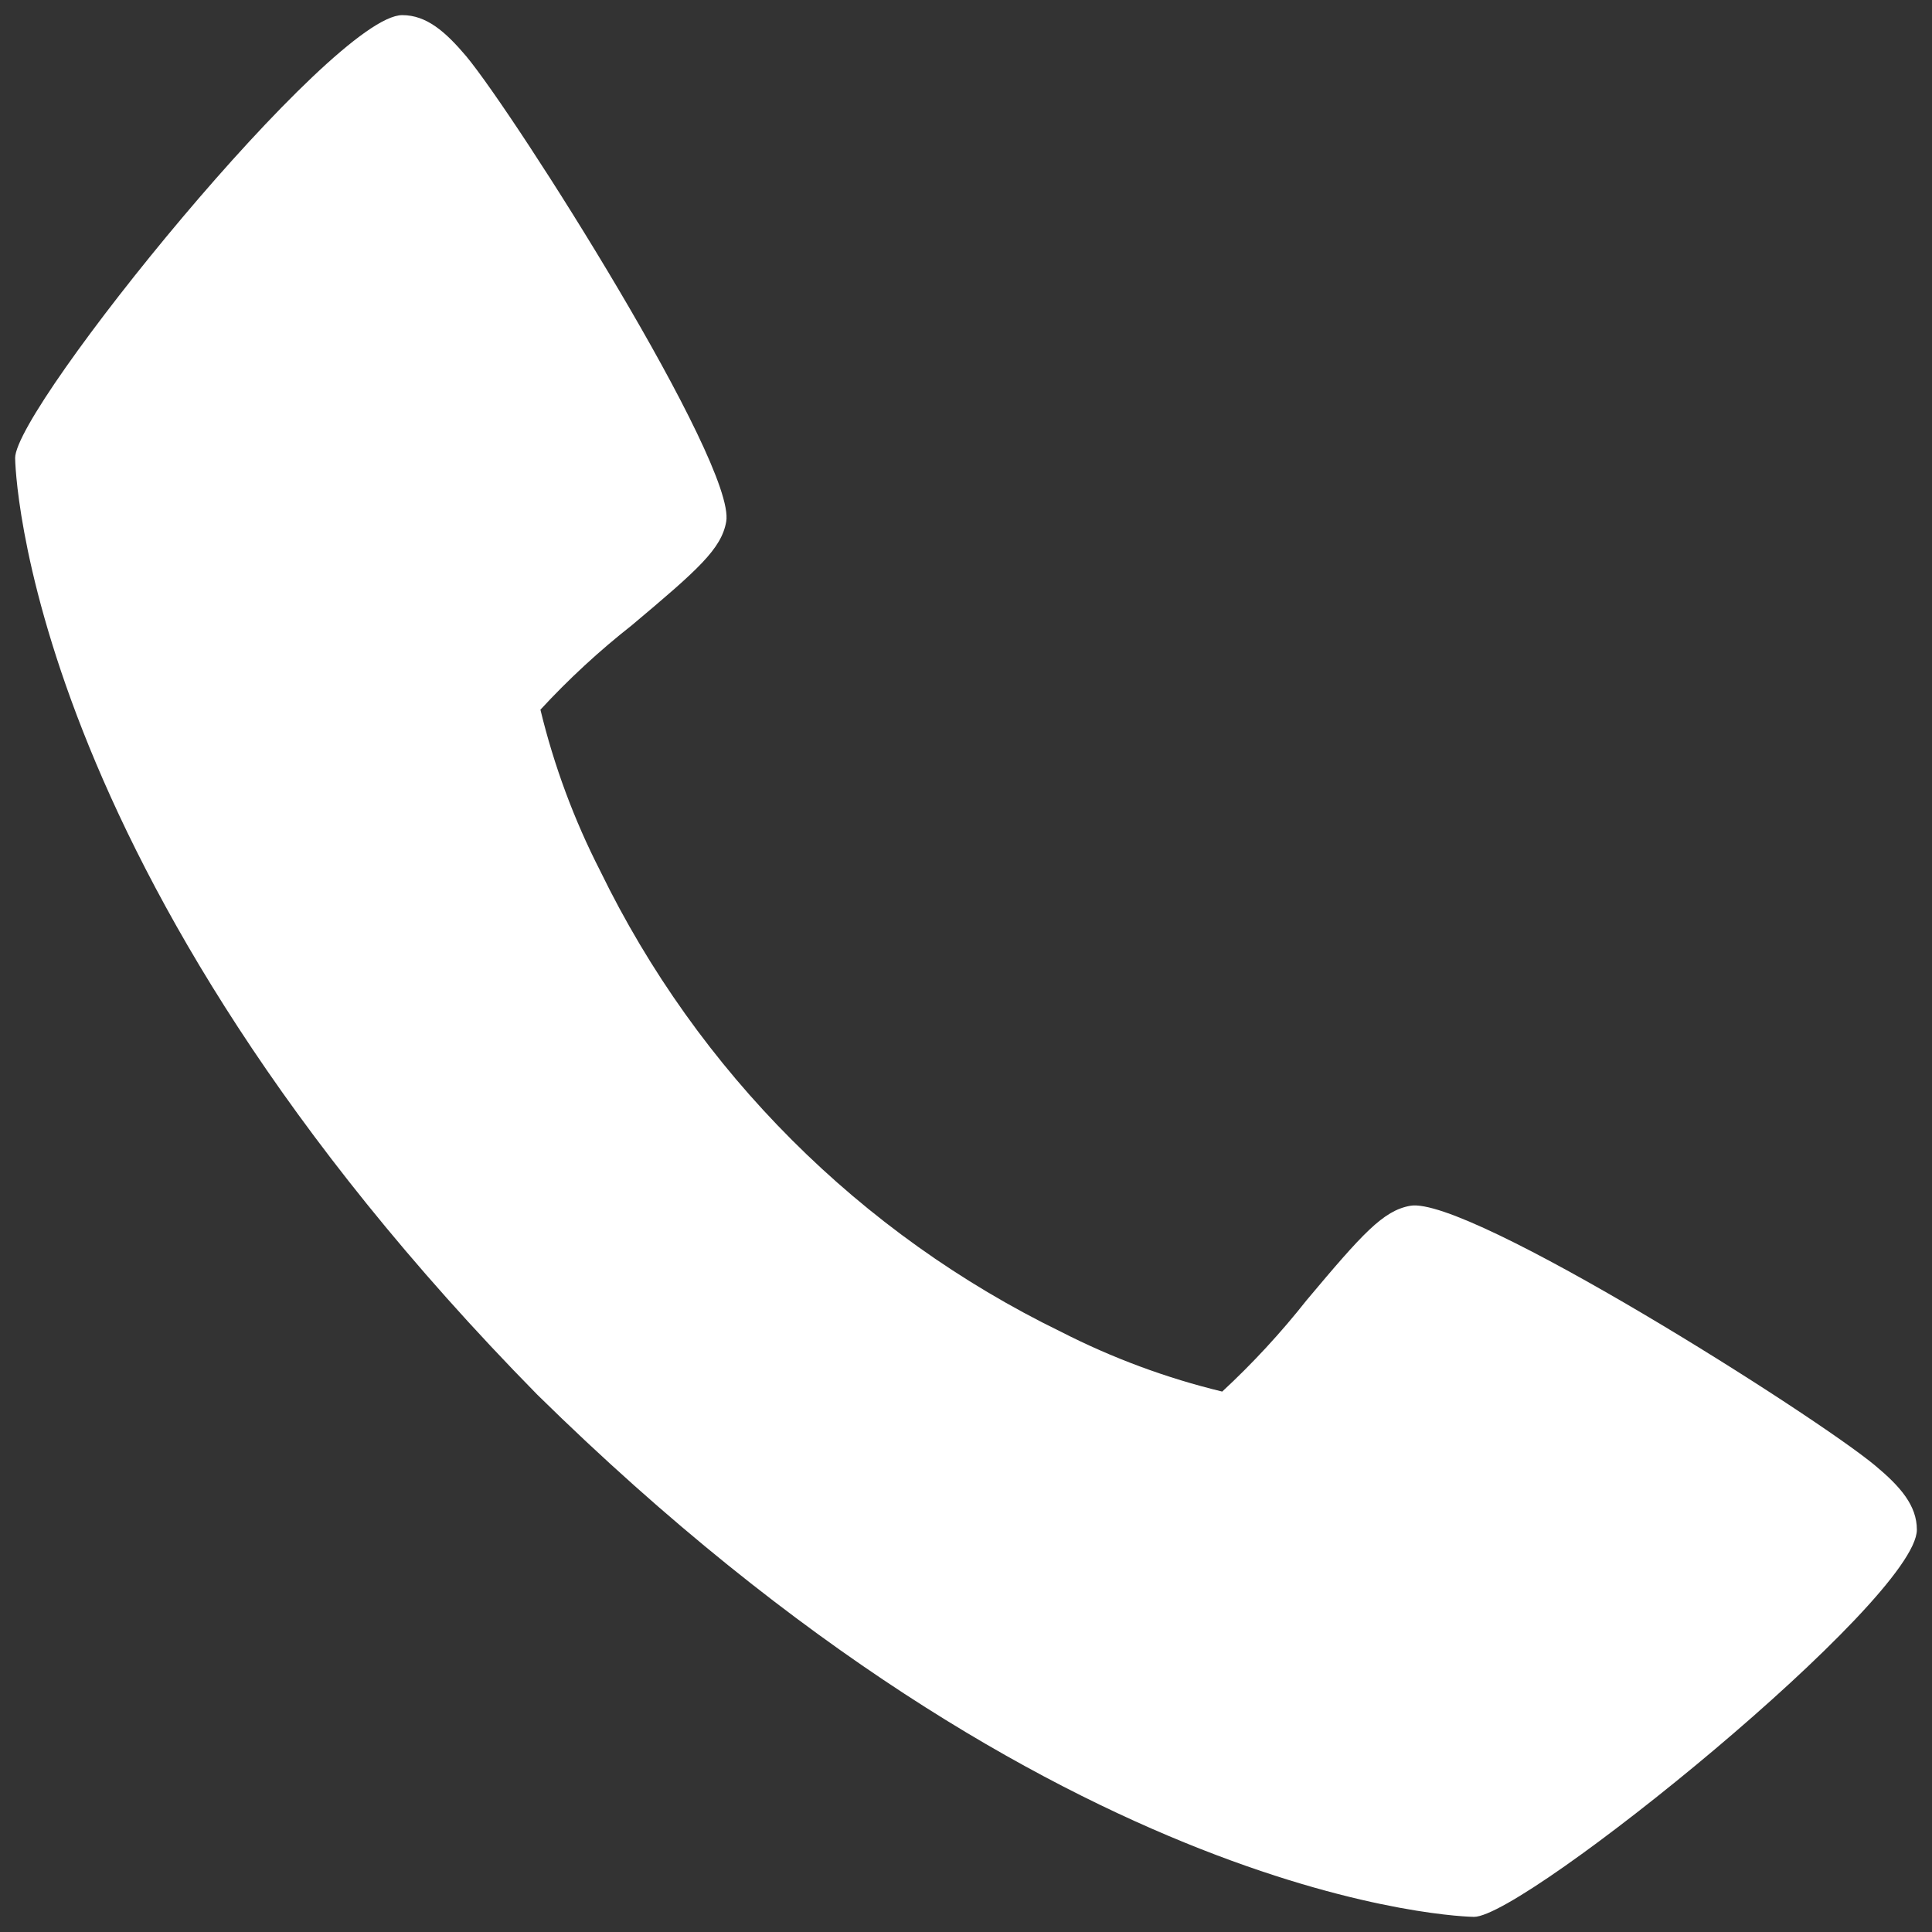<svg width="18" height="18" viewBox="0 0 18 18" fill="none" xmlns="http://www.w3.org/2000/svg">
<rect x="0" y="0" width="18" height="18" fill="#333333" stroke="none"/>
<path d="M17.475 13.658C16.922 13.194 13.678 11.139 13.139 11.234C12.886 11.279 12.693 11.495 12.174 12.113C11.934 12.417 11.671 12.702 11.387 12.965C10.866 12.839 10.362 12.652 9.885 12.408C8.014 11.497 6.502 9.985 5.592 8.114C5.348 7.637 5.161 7.133 5.035 6.612C5.298 6.327 5.583 6.064 5.887 5.825C6.505 5.306 6.721 5.114 6.766 4.86C6.86 4.319 4.804 1.077 4.343 0.523C4.149 0.294 3.973 0.141 3.748 0.141C3.095 0.141 0.141 3.793 0.141 4.267C0.141 4.305 0.204 8.108 5.006 12.994C9.892 17.796 13.695 17.859 13.733 17.859C14.207 17.859 17.859 14.905 17.859 14.252C17.859 14.027 17.706 13.851 17.475 13.658Z" fill="white"/>
</svg>
